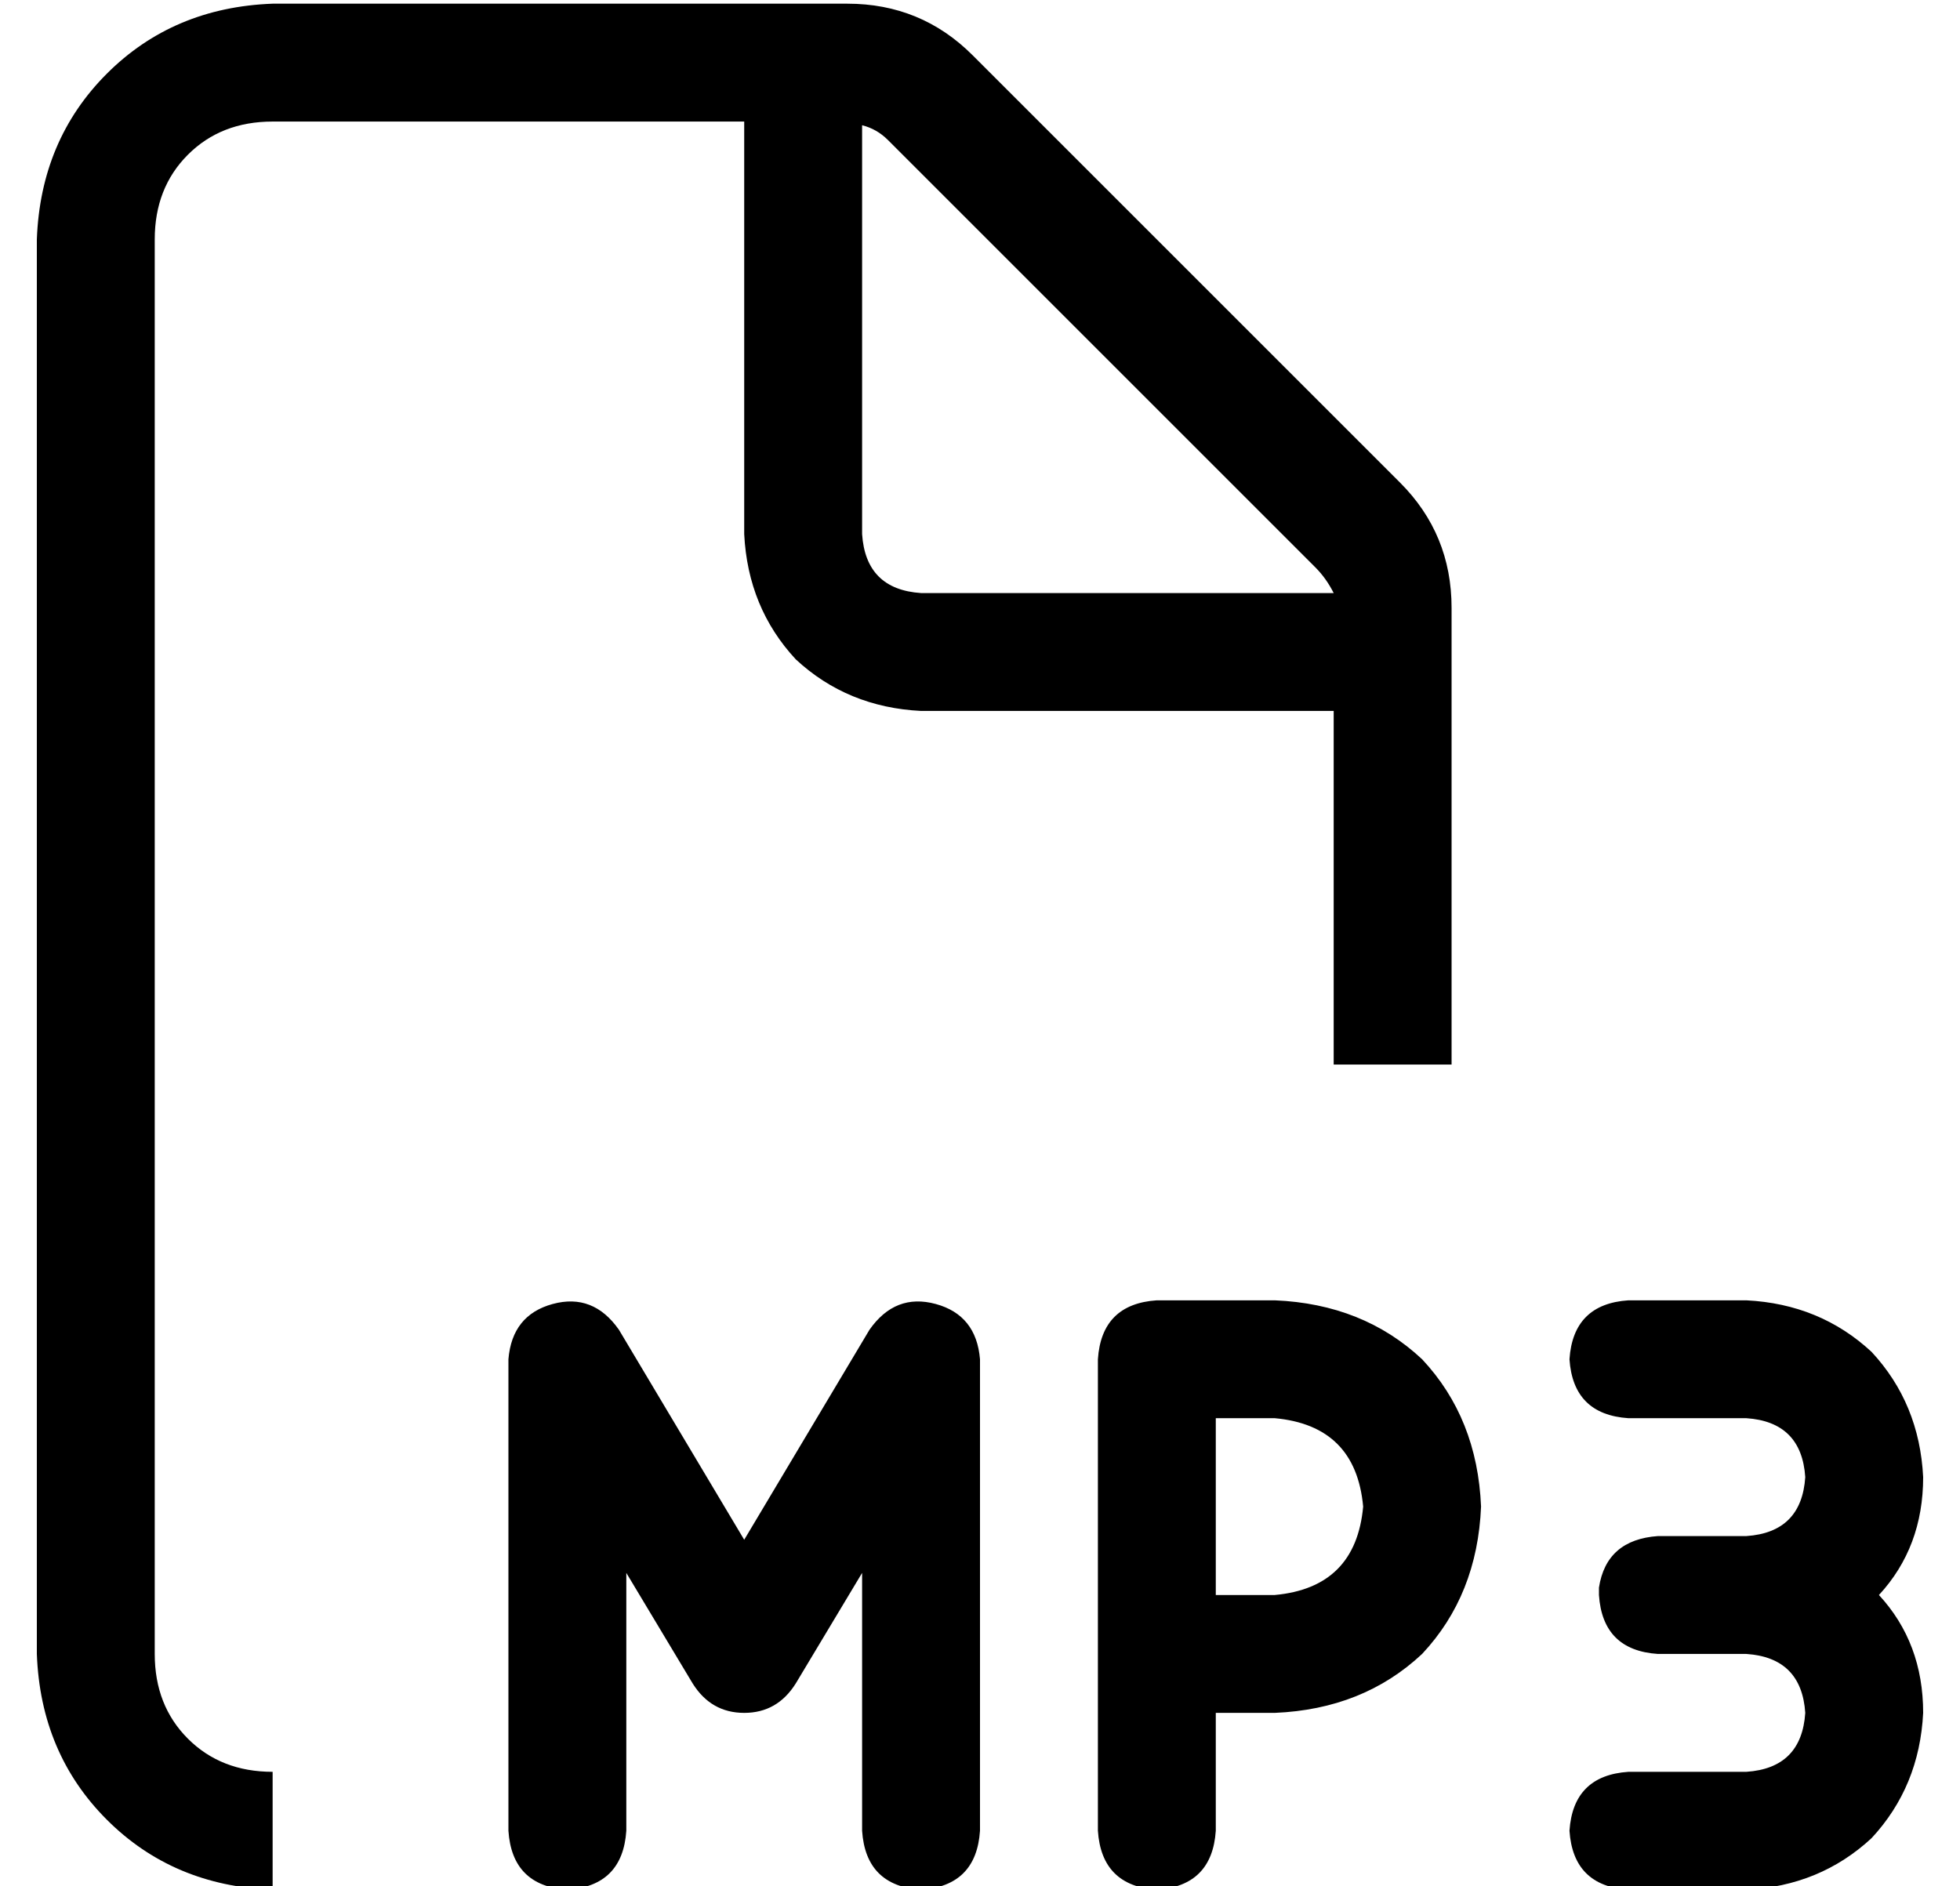 <?xml version="1.0" standalone="no"?>
<!DOCTYPE svg PUBLIC "-//W3C//DTD SVG 1.1//EN" "http://www.w3.org/Graphics/SVG/1.1/DTD/svg11.dtd" >
<svg xmlns="http://www.w3.org/2000/svg" xmlns:xlink="http://www.w3.org/1999/xlink" version="1.1" viewBox="-10 -40 532 512">
   <path fill="currentColor"
d="M32 409q0 14 9 23v0v0q9 9 23 9v32v0q-27 -1 -45 -19t-19 -45v-384v0q1 -27 19 -45t45 -19h156v0q20 0 34 14l116 116v0q14 14 14 34v124v0h-32v0v-96v0h-112v0q-20 -1 -34 -14q-13 -14 -14 -34v-112v0h-128v0q-14 0 -23 9t-9 23v384v0zM352 121q-2 -4 -5 -7l-116 -116v0
q-3 -3 -7 -4v111v0q1 15 16 16h112v0zM140 314q11 -3 18 7l34 57v0l34 -57v0q7 -10 18 -7t12 15v128v0q-1 15 -16 16q-15 -1 -16 -16v-70v0l-18 30v0q-5 8 -14 8t-14 -8l-18 -30v0v70v0q-1 15 -16 16q-15 -1 -16 -16v-128v0q1 -12 12 -15v0zM288 329q1 -15 16 -16h32v0
q24 1 40 16q15 16 16 40q-1 24 -16 40q-16 15 -40 16h-16v0v32v0q-1 15 -16 16q-15 -1 -16 -16v-48v0v-80v0zM320 393h16h-16h16q22 -2 24 -24q-2 -22 -24 -24h-16v0v48v0zM464 473h-32h32h-32q-15 -1 -16 -16q1 -15 16 -16h32v0q15 -1 16 -16q-1 -15 -16 -16h-24v0
q-15 -1 -16 -16v-2q2 -13 16 -14h24v0q15 -1 16 -16q-1 -15 -16 -16h-32v0q-15 -1 -16 -16q1 -15 16 -16h32v0q20 1 34 14q13 14 14 34q0 19 -12 32q12 13 12 32q-1 20 -14 34q-14 13 -34 14v0z" />
</svg>
